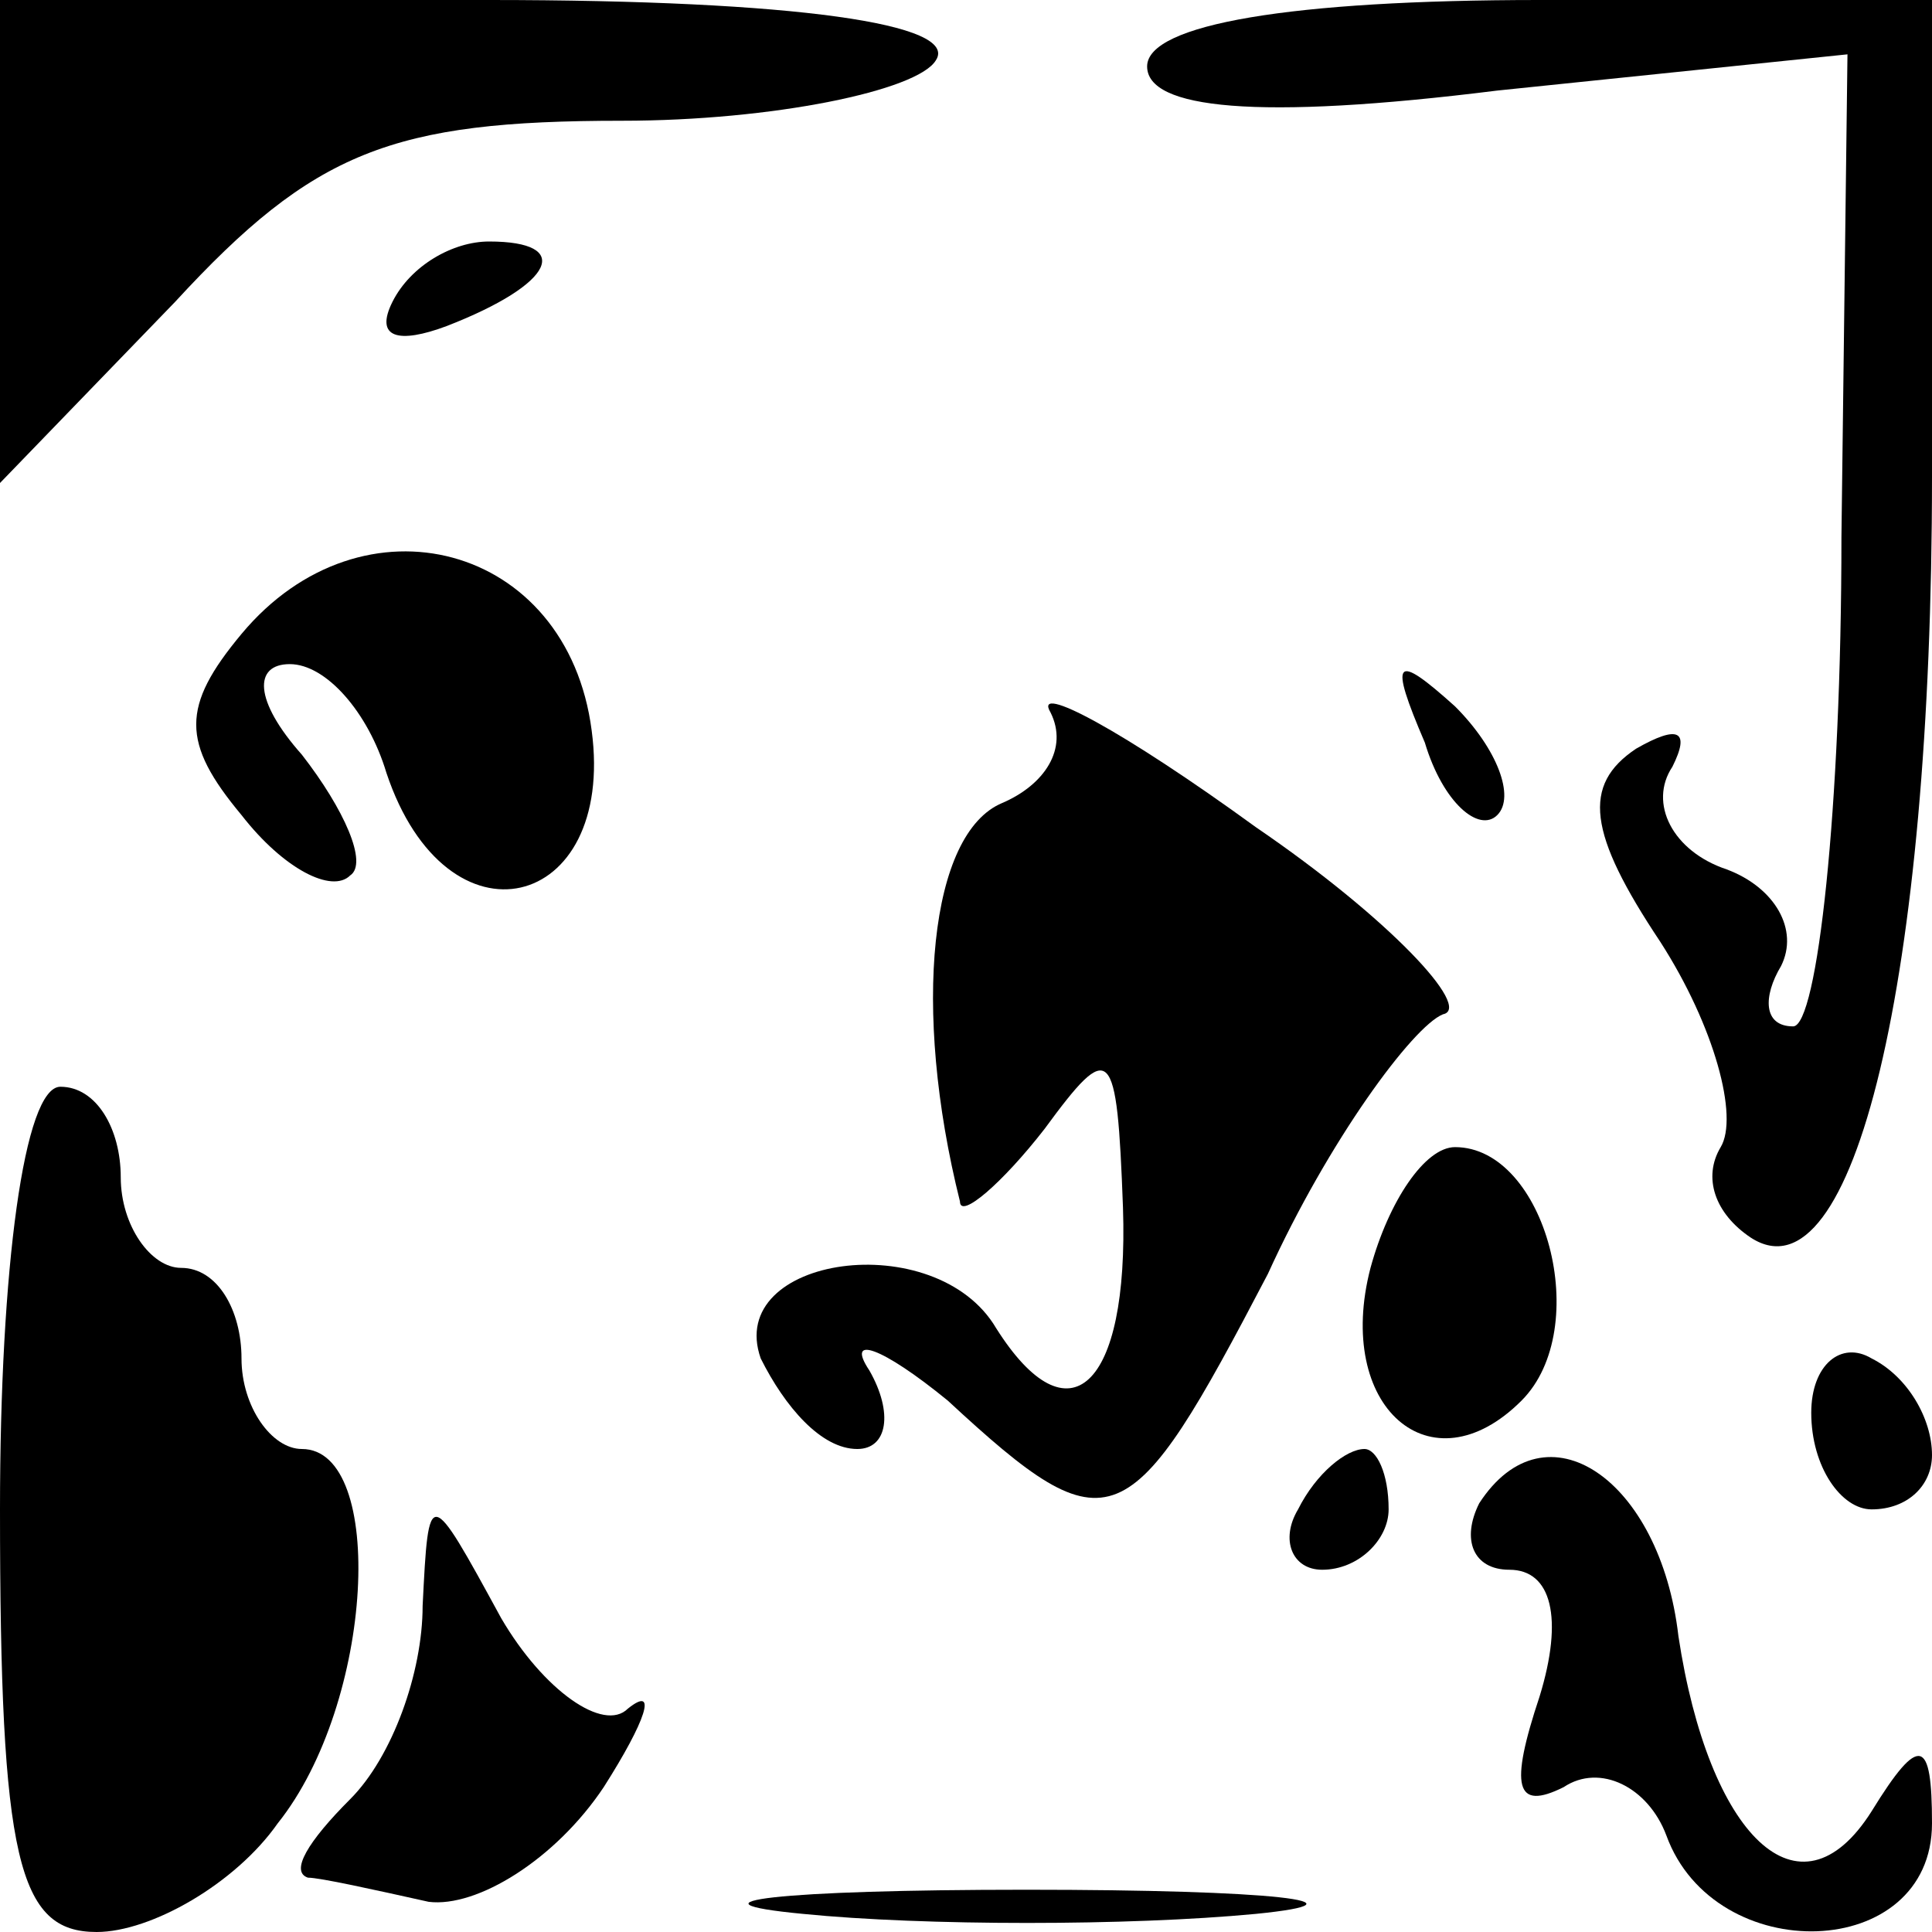 <?xml version="1.0" standalone="no"?>
<!DOCTYPE svg PUBLIC "-//W3C//DTD SVG 20010904//EN"
 "http://www.w3.org/TR/2001/REC-SVG-20010904/DTD/svg10.dtd">
<svg version="1.0" xmlns="http://www.w3.org/2000/svg"
 width="32pt" height="32pt" viewBox="0 0 32 32"
 preserveAspectRatio="xMidYMid meet">
<g transform="translate(0,32) scale(0.1,-0.1)"
fill="#000000" stroke="none">
<path fill="#000000" stroke="none" d="M0 280 l0 -40 29 30 c23 25 36 30 74
30 25 0 49 5 52 10 4 6 -23 10 -74 10 l-81 0 0 -40z"/>
<path fill="#000000" stroke="none" d="M190 309 c0 -7 18 -9 58 -4 l58 6 -1
-80 c0 -45 -4 -81 -8 -81 -5 0 -5 5 -2 10 3 6 -1 13 -9 16 -9 3 -13 11 -9 17
3 6 1 7 -6 3 -9 -6 -8 -14 4 -32 9 -14 13 -29 10 -34 -3 -5 -1 -11 5 -15 17
-11 30 43 30 126 l0 79 -65 0 c-41 0 -65 -4 -65 -11z"/>
<path fill="#000000" stroke="none" d="M65 270 c-3 -6 1 -7 9 -4 18 7 21 14 7
14 -6 0 -13 -4 -16 -10z"/>
<path fill="#000000" stroke="none" d="M40 215 c-10 -12 -10 -18 0 -30 7 -9
15 -13 18 -10 3 2 -1 11 -8 20 -8 9 -8 15 -2 15 6 0 13 -8 16 -18 10 -30 38
-23 34 7 -4 31 -38 40 -58 16z"/>
<path fill="#000000" stroke="none" d="M174 202 c3 -6 -1 -12 -8 -15 -12 -5
-15 -34 -7 -66 0 -3 7 3 14 12 11 15 12 14 13 -13 1 -30 -9 -39 -21 -20 -10
17 -45 12 -39 -5 4 -8 10 -15 16 -15 5 0 6 6 2 13 -4 6 2 4 13 -5 27 -25 30
-23 53 21 10 22 24 41 29 43 5 1 -9 16 -31 31 -22 16 -37 24 -34 19z"/>
<path fill="#000000" stroke="none" d="M236 197 c3 -10 9 -15 12 -12 3 3 0 11
-7 18 -10 9 -11 8 -5 -6z"/>
<path fill="#000000" stroke="none" d="M0 70 c0 -58 3 -70 16 -70 9 0 23 8 30
18 16 20 18 62 4 62 -5 0 -10 7 -10 15 0 8 -4 15 -10 15 -5 0 -10 7 -10 15 0
8 -4 15 -10 15 -6 0 -10 -30 -10 -70z"/>
<path fill="#000000" stroke="none" d="M227 110 c-6 -23 10 -37 25 -22 12 12
4 42 -11 42 -5 0 -11 -9 -14 -20z"/>
<path fill="#000000" stroke="none" d="M300 86 c0 -9 5 -16 10 -16 6 0 10 4
10 9 0 6 -4 13 -10 16 -5 3 -10 -1 -10 -9z"/>
<path fill="#000000" stroke="none" d="M215 70 c-3 -5 -1 -10 4 -10 6 0 11 5
11 10 0 6 -2 10 -4 10 -3 0 -8 -4 -11 -10z"/>
<path fill="#000000" stroke="none" d="M245 71 c-3 -6 -1 -11 5 -11 7 0 9 -8
5 -21 -5 -15 -4 -19 4 -15 6 4 14 0 17 -8 8 -22 44 -21 44 2 0 14 -2 15 -10 2
-12 -19 -27 -4 -32 29 -3 26 -22 39 -33 22z"/>
<path fill="#000000" stroke="none" d="M70 54 c0 -11 -5 -25 -12 -32 -7 -7
-10 -12 -7 -13 2 0 11 -2 20 -4 8 -1 21 7 29 19 7 11 9 17 4 13 -4 -4 -14 3
-21 15 -12 22 -12 22 -13 2z"/>
<path fill="#000000" stroke="none" d="M133 3 c20 -2 54 -2 75 0 20 2 3 4 -38
4 -41 0 -58 -2 -37 -4z"/>
</g>
</svg>
